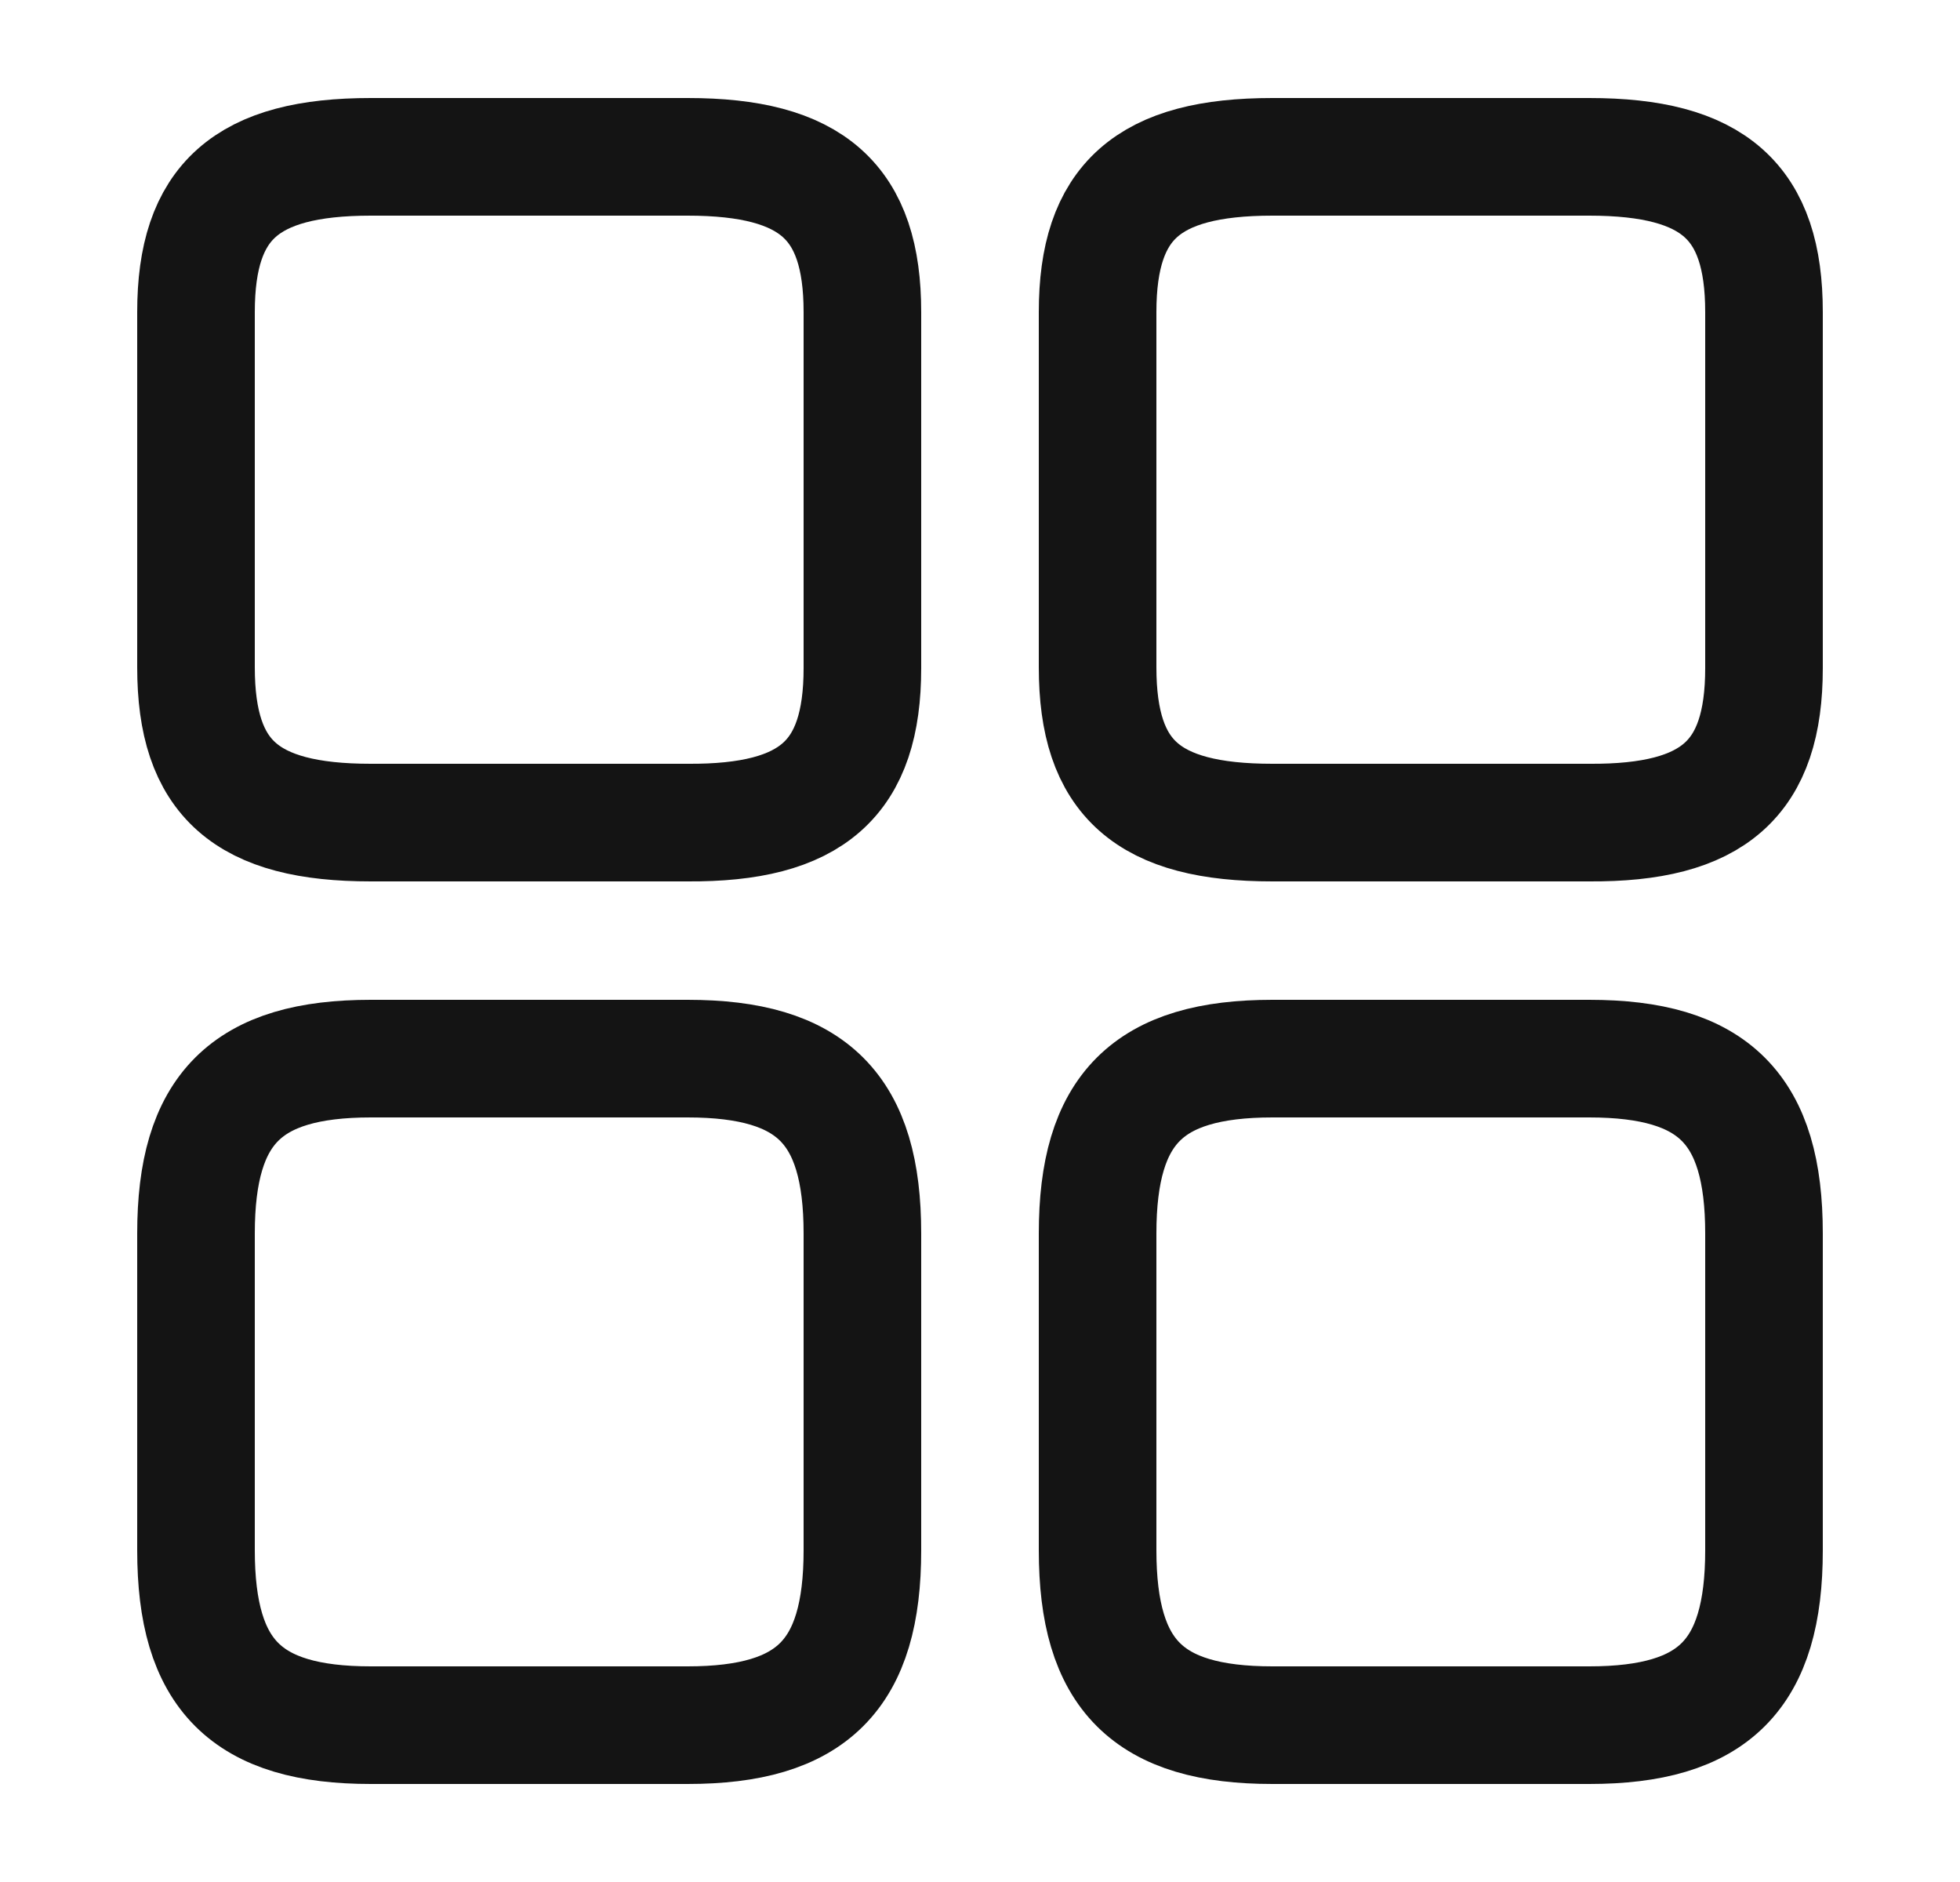 <svg width="25" height="24" viewBox="0 0 25 24" fill="none" xmlns="http://www.w3.org/2000/svg">
<path d="M22.5 8.52V3.98C22.5 2.57 21.86 2 20.27 2H16.23C14.64 2 14 2.57 14 3.98V8.51C14 9.93 14.64 10.49 16.23 10.49H20.27C21.86 10.5 22.5 9.93 22.5 8.52Z" stroke="#141414" stroke-width="1.5" stroke-linecap="round" stroke-linejoin="round"/>
<path d="M22.5 19.77V15.73C22.5 14.14 21.86 13.5 20.27 13.5H16.23C14.64 13.5 14 14.14 14 15.73V19.77C14 21.36 14.64 22 16.23 22H20.27C21.86 22 22.5 21.36 22.5 19.77Z" stroke="#141414" stroke-width="1.5" stroke-linecap="round" stroke-linejoin="round"/>
<path d="M11 8.52V3.98C11 2.57 10.36 2 8.77 2H4.73C3.14 2 2.5 2.57 2.5 3.98V8.51C2.5 9.93 3.14 10.49 4.73 10.49H8.77C10.36 10.5 11 9.93 11 8.52Z" stroke="#141414" stroke-width="1.5" stroke-linecap="round" stroke-linejoin="round"/>
<path d="M11 19.77V15.73C11 14.14 10.36 13.5 8.77 13.5H4.73C3.14 13.5 2.5 14.14 2.5 15.73V19.77C2.5 21.36 3.14 22 4.73 22H8.77C10.36 22 11 21.36 11 19.77Z" stroke="#141414" stroke-width="1.5" stroke-linecap="round" stroke-linejoin="round"/>
</svg>
